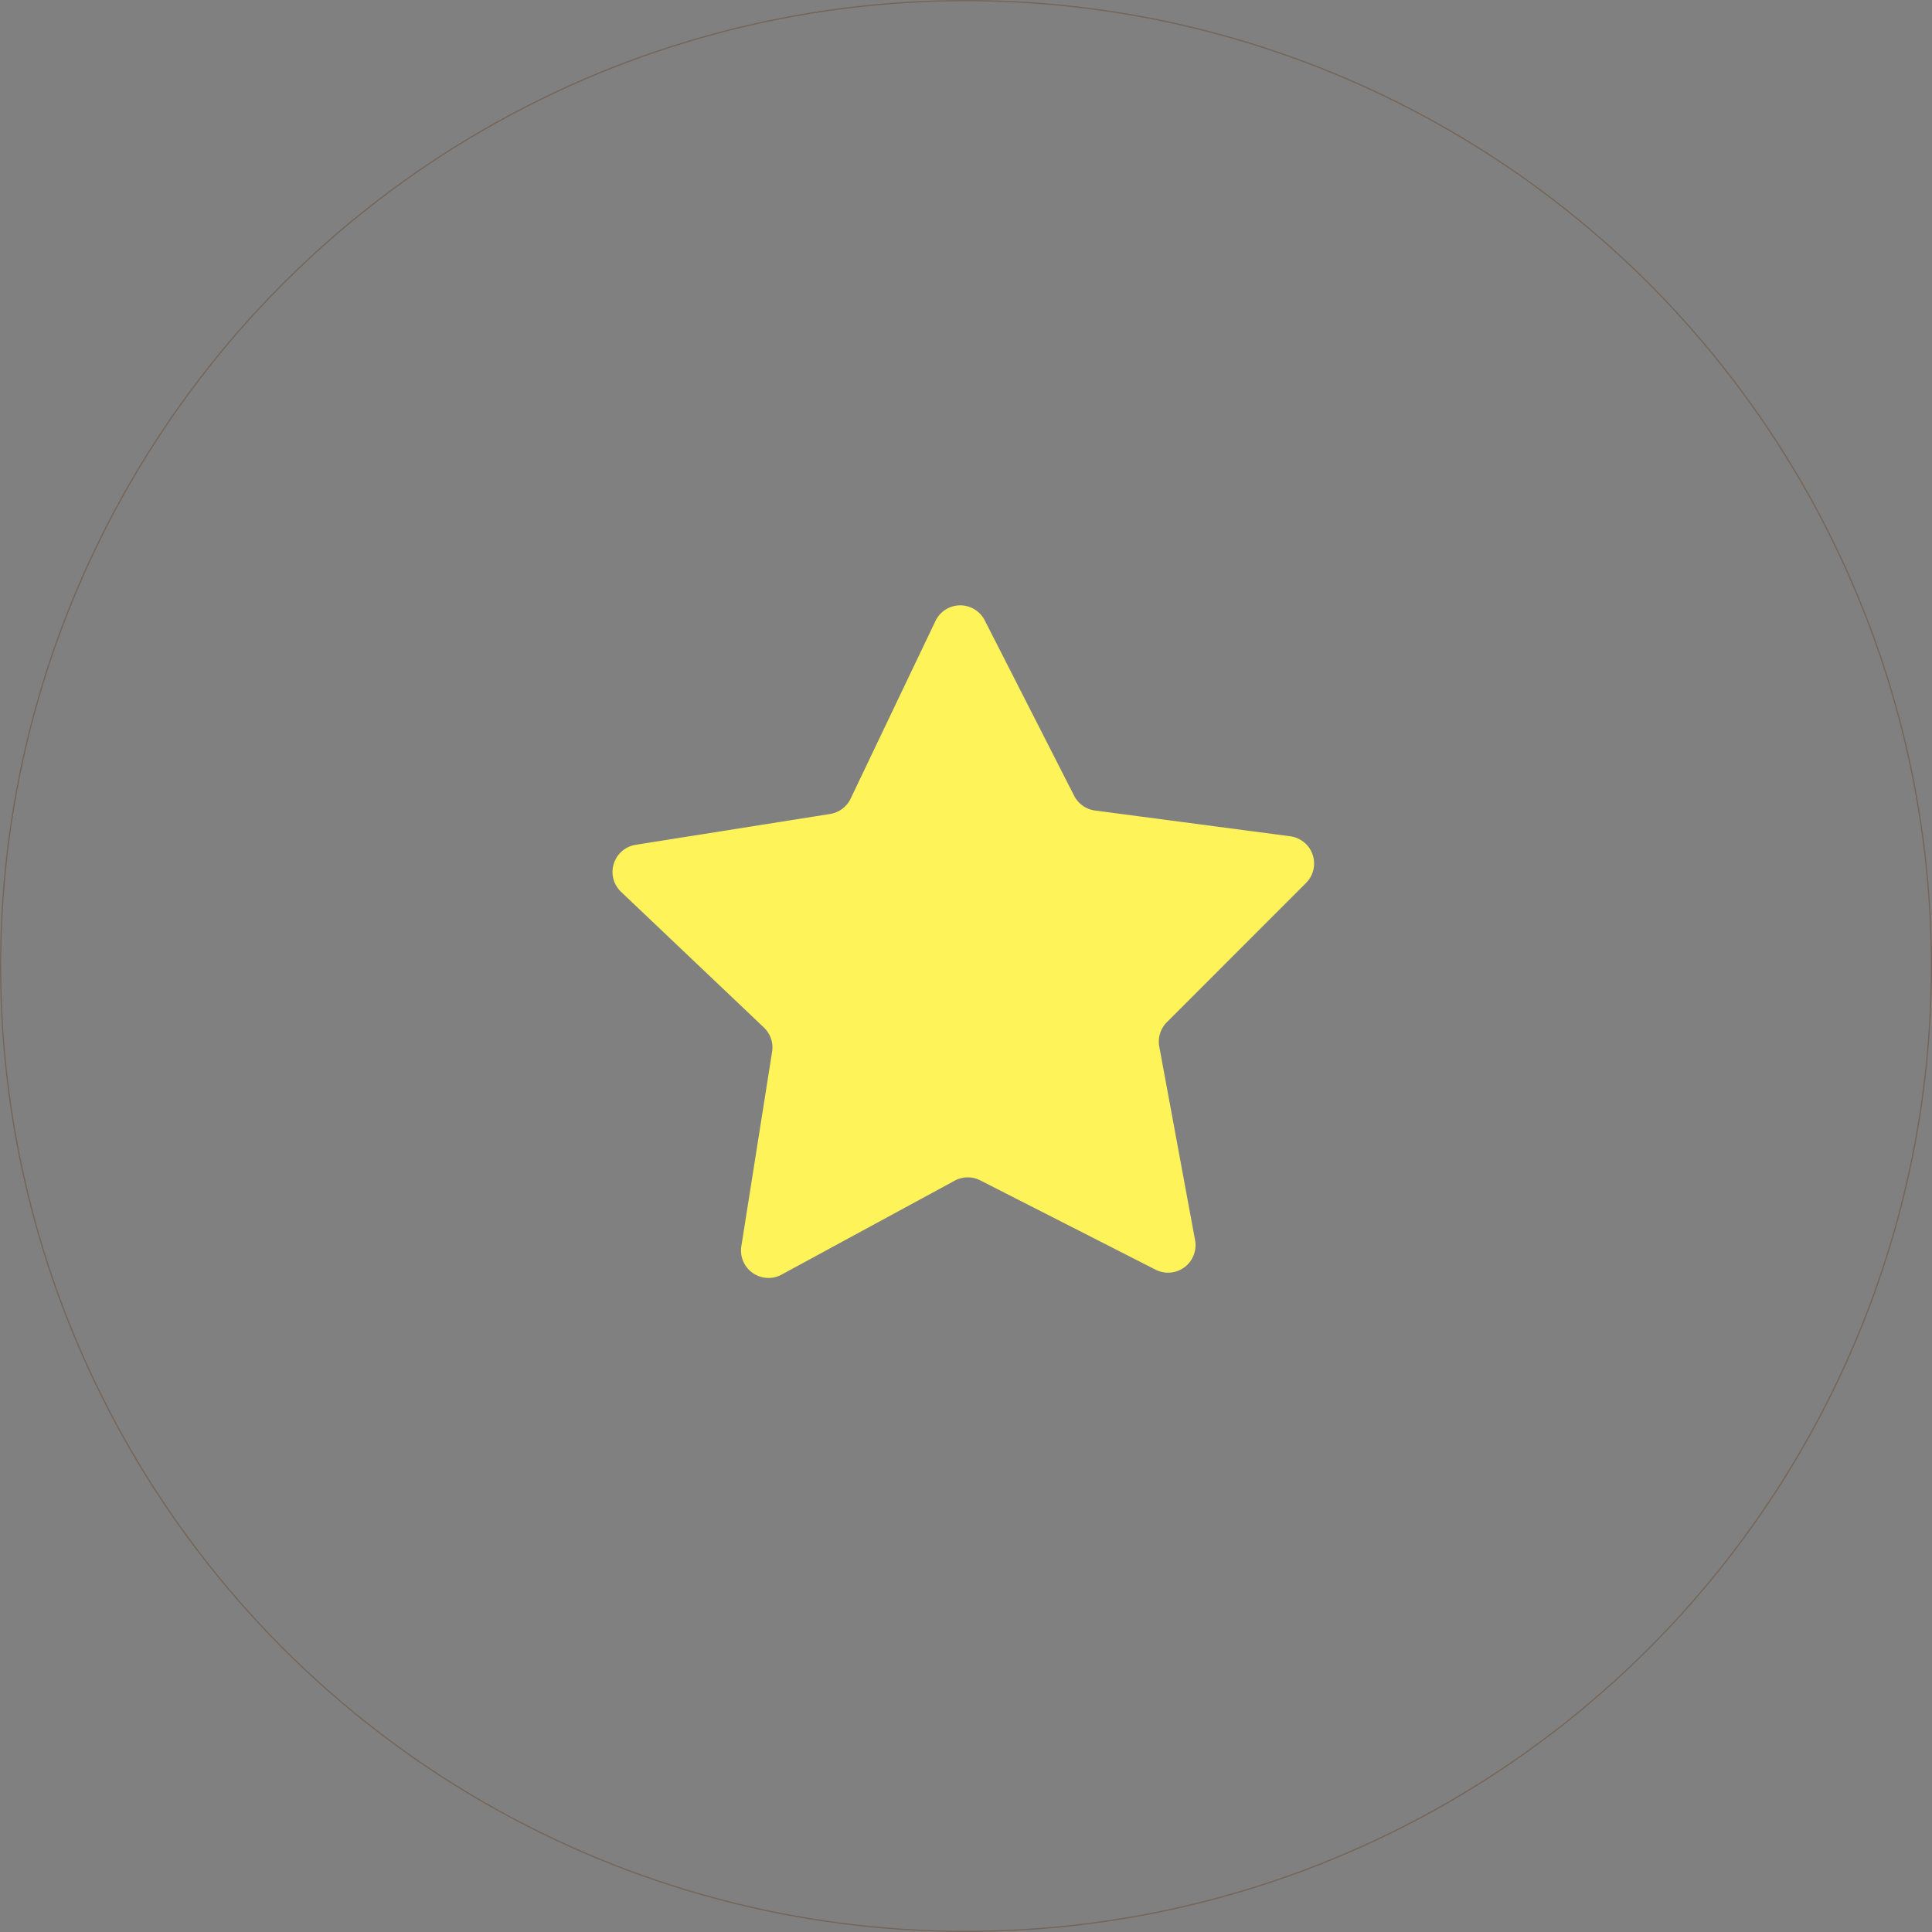 <svg xmlns="http://www.w3.org/2000/svg" viewBox="0 0 160.439 160.439"><rect x="0" y="0" width="160.439" height="160.439" fill="#808080" stroke="none"/><defs><style>.cls-1{fill:#fff35a;}.cls-2{fill:none;stroke:#663c19;stroke-miterlimit:10;stroke-width:0.1px;opacity:0.38;}</style></defs><g id="Layer_2" data-name="Layer 2"><g id="Layer_1-2" data-name="Layer 1"><path class="cls-1" d="M95.965,105.439,81.4,98.02a2.283,2.283,0,0,0-2.124.028l-14.371,7.8a2.281,2.281,0,0,1-3.341-2.361l2.554-16.149a2.281,2.281,0,0,0-.683-2.011L51.576,74.063a2.282,2.282,0,0,1,1.214-3.908l16.148-2.561a2.284,2.284,0,0,0,1.7-1.271l7.045-14.754a2.281,2.281,0,0,1,4.091-.053L89.2,66.082a2.284,2.284,0,0,0,1.734,1.226l16.209,2.14a2.281,2.281,0,0,1,1.315,3.875L96.9,84.886a2.281,2.281,0,0,0-.63,2.028l2.973,16.077A2.282,2.282,0,0,1,95.965,105.439Z"/><circle class="cls-2" cx="80.22" cy="80.22" r="80.17"/></g></g></svg>